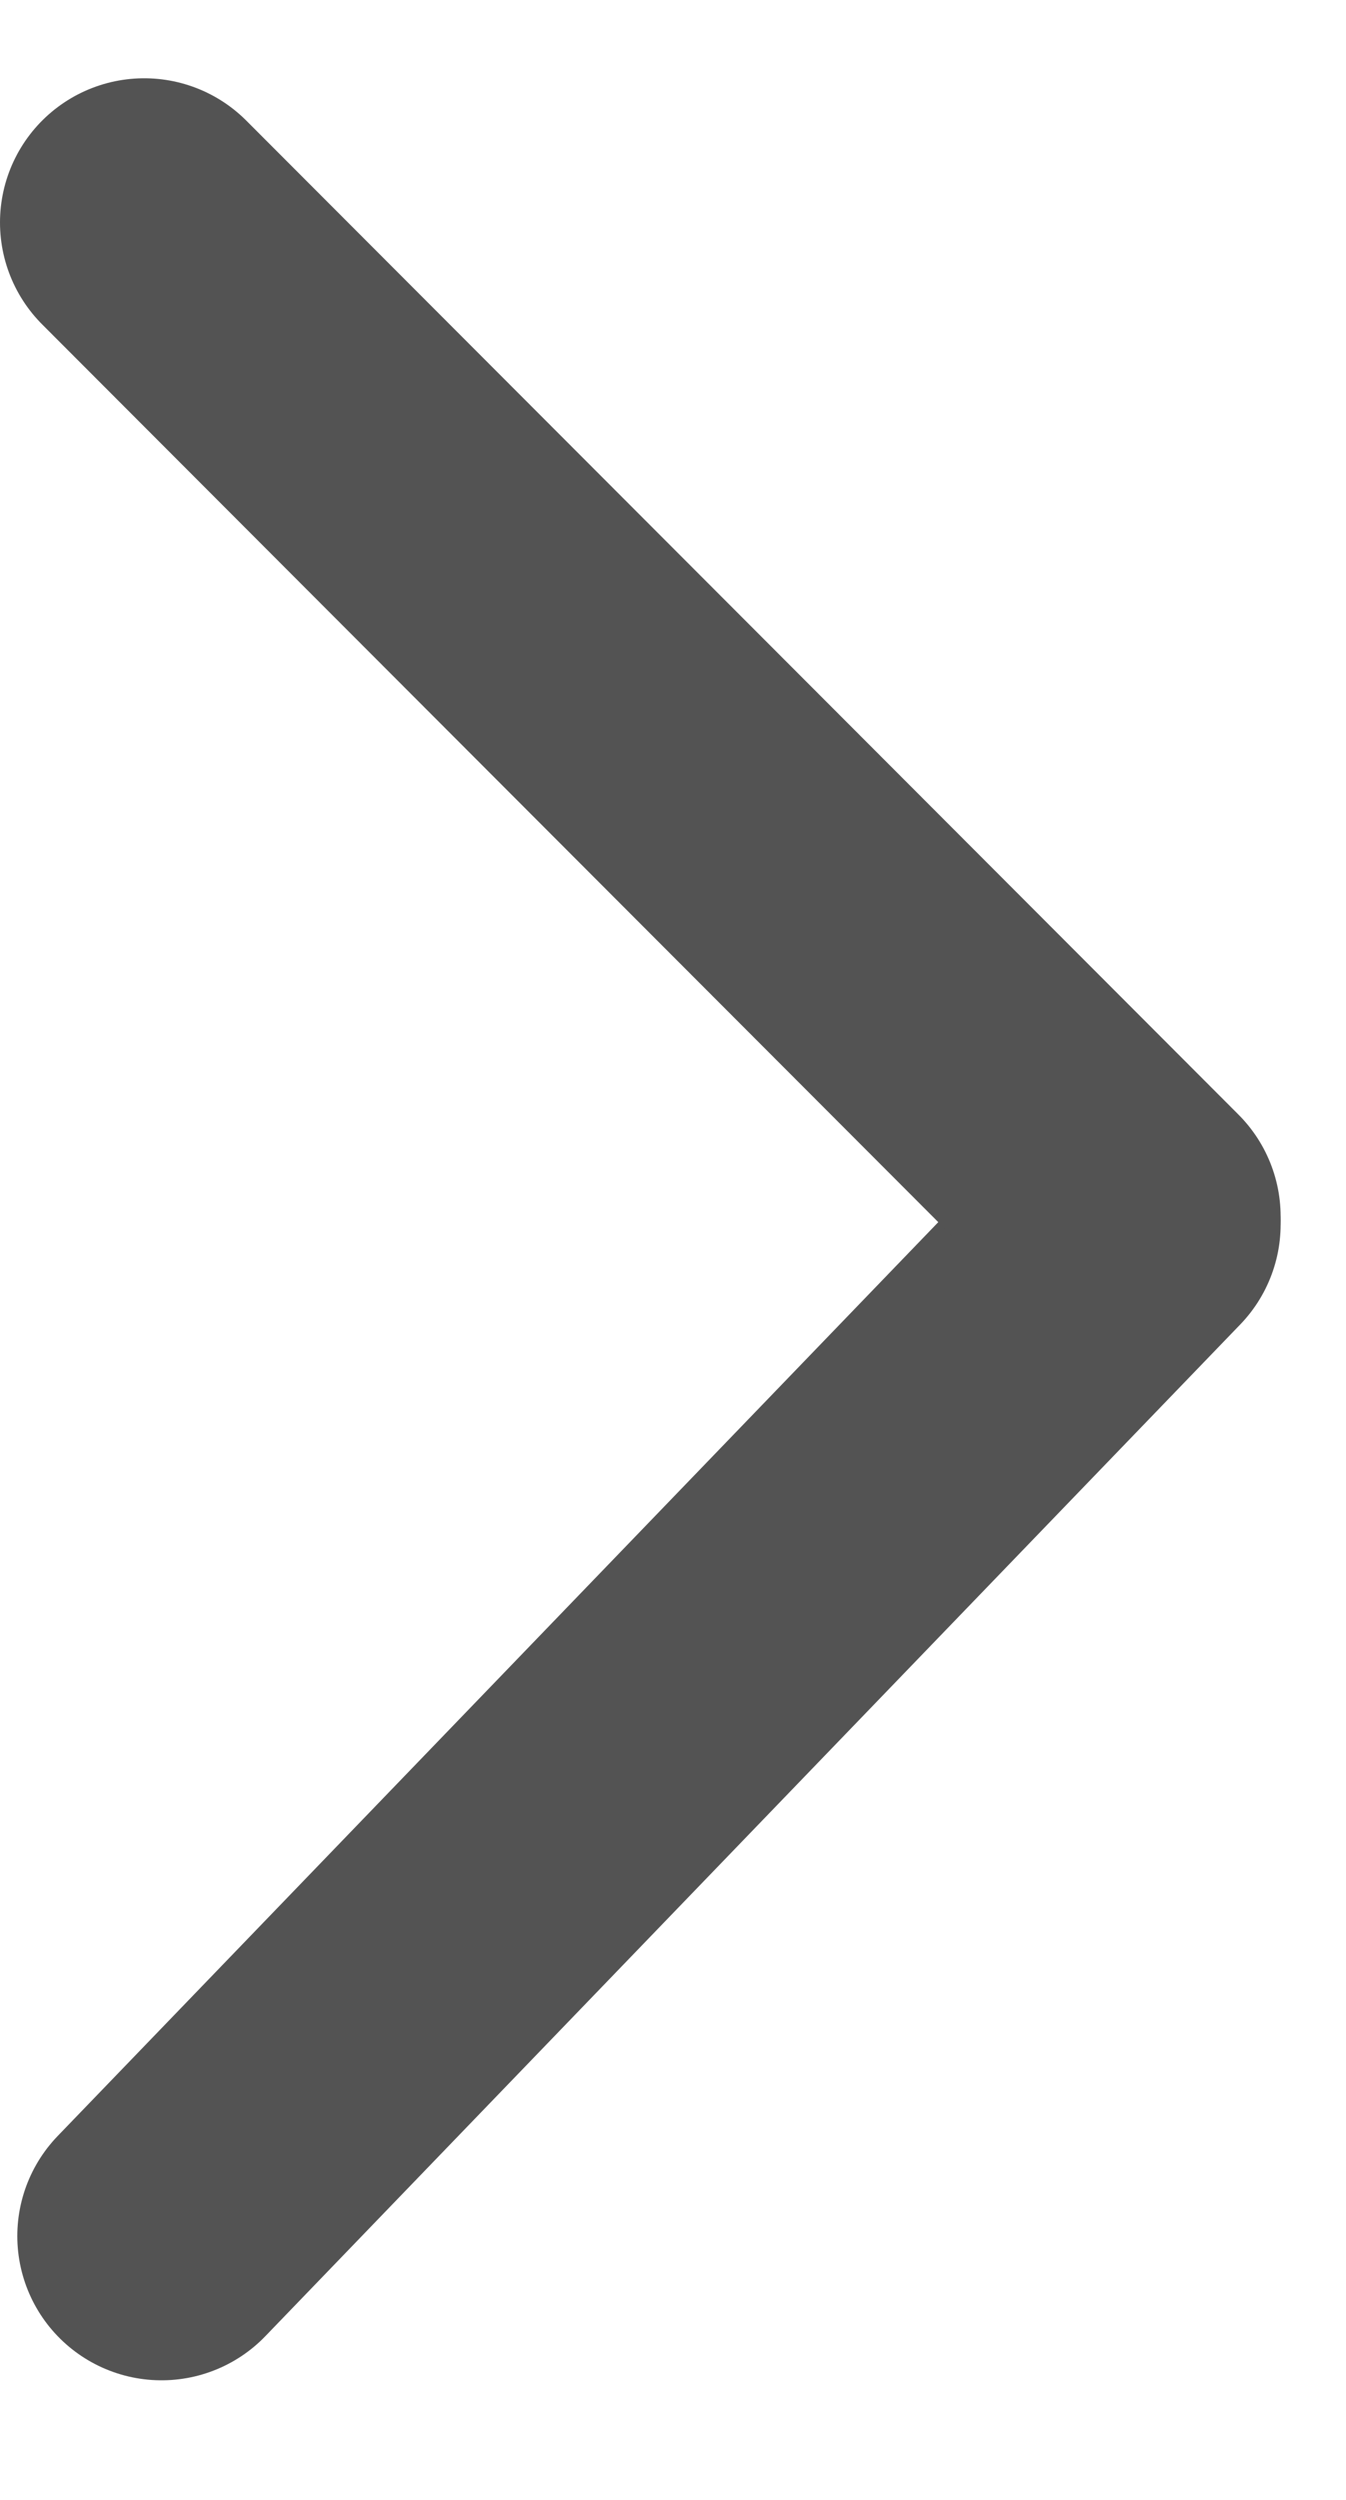 <svg width="7" height="13" viewBox="0 0 7 13" fill="none" xmlns="http://www.w3.org/2000/svg">
<g clip-path="url(#clip0)">
<path d="M0.84 11.628L5.91 6.367" stroke="#535353" stroke-width="1.5" stroke-linecap="round" stroke-linejoin="round"/>
<path d="M0.75 1.157L5.91 6.326" stroke="#535353" stroke-width="1.5" stroke-linecap="round" stroke-linejoin="round"/>
</g>
<defs>
<clipPath id="clip0">
<rect width="6.66" height="12.001" fill="white" transform="translate(0 0.392)"/>
</clipPath>
</defs>
</svg>
